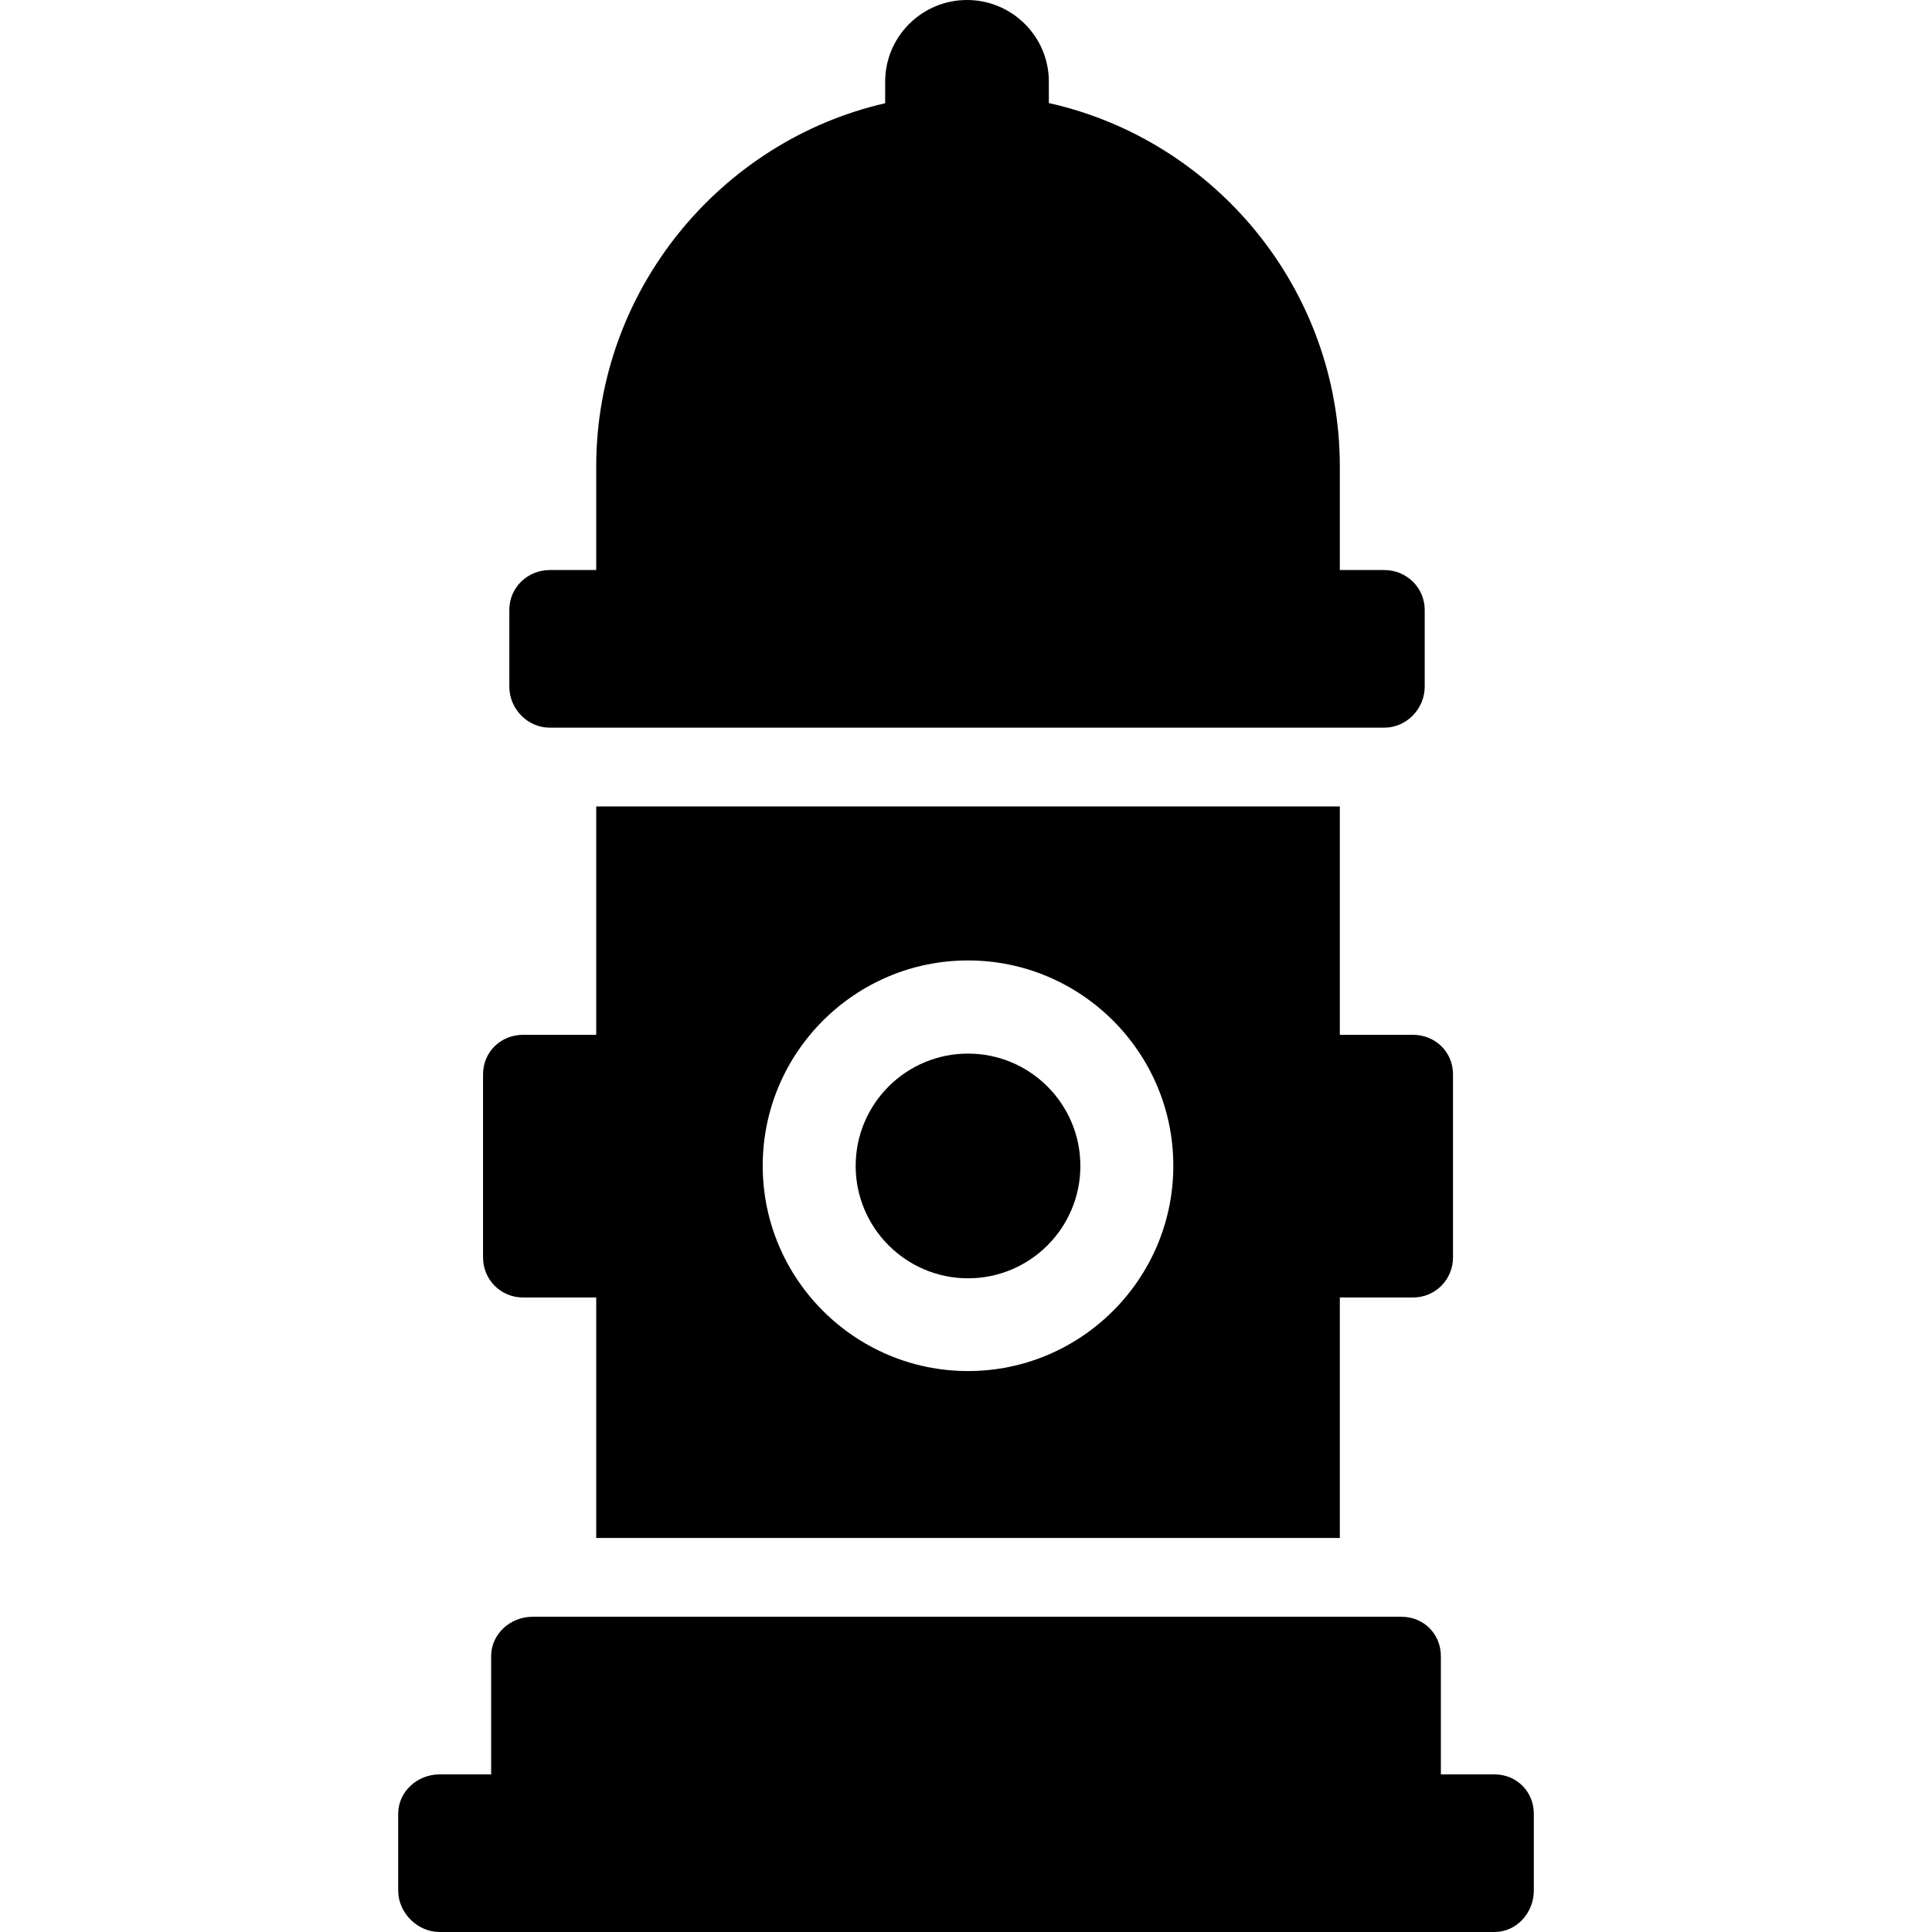 <?xml version="1.0" encoding="iso-8859-1"?>
<!-- Generator: Adobe Illustrator 16.0.0, SVG Export Plug-In . SVG Version: 6.00 Build 0)  -->
<!DOCTYPE svg PUBLIC "-//W3C//DTD SVG 1.1//EN" "http://www.w3.org/Graphics/SVG/1.1/DTD/svg11.dtd">
<svg version="1.1" id="Capa_1" xmlns="http://www.w3.org/2000/svg" xmlns:xlink="http://www.w3.org/1999/xlink" x="0px" y="0px"
	 width="956.1px" height="956.1px" viewBox="0 0 956.1 956.1" style="enable-background:new 0 0 956.1 956.1;" xml:space="preserve"
	>
<g>
	<path d="M479.05,632.6c30.7,0,55.6-24.9,55.6-55.6s-24.899-55.6-55.6-55.6s-55.6,24.9-55.6,55.6
		C423.45,607.6,448.35,632.6,479.05,632.6z"/>
	<path d="M217.55,956.1h522c11,0,19.5-9.5,19.5-20.5v-38c0-11-8.5-19.5-19.5-19.5h-26.5v-58.5c0-11-8.5-19.5-19.5-19.5h-30.5h-368
		h-31.5c-11,0-20.5,8.5-20.5,19.5v58.5h-25.5c-11,0-20.5,8.5-20.5,19.5v38C197.05,946.6,206.55,956.1,217.55,956.1z"/>
	<path d="M258.85,642.1h36.2v119h368v-119h36.2c11,0,19.8-8.799,19.8-19.799V531.6c0-11-8.8-19.5-19.8-19.5h-36.2v-113h-368v113
		h-36.2c-11,0-19.8,8.5-19.8,19.5v90.701C239.05,633.301,247.85,642.1,258.85,642.1z M479.05,475.3c56,0,101.6,45.6,101.6,101.6
		s-45.6,101.6-101.6,101.6s-101.6-45.6-101.6-101.6S423.05,475.3,479.05,475.3z"/>
	<path d="M685.05,282.1h-22v-51.2c0-88-62-161.6-144-179.9V40.4c0-22.3-18.2-40.4-40.5-40.4l0,0c-22.3,0-40.5,18.1-40.5,40.4v10.7
		c-81,18.5-143,92-143,179.8v51.2h-23c-11,0-20,8.7-20,19.7v38c0,11,9,20.3,20,20.3h22.7h368.6h21.7c11,0,20-9.3,20-20.3v-38
		C705.05,290.8,696.05,282.1,685.05,282.1z"/>
</g>
<g>
</g>
<g>
</g>
<g>
</g>
<g>
</g>
<g>
</g>
<g>
</g>
<g>
</g>
<g>
</g>
<g>
</g>
<g>
</g>
<g>
</g>
<g>
</g>
<g>
</g>
<g>
</g>
<g>
</g>
</svg>
